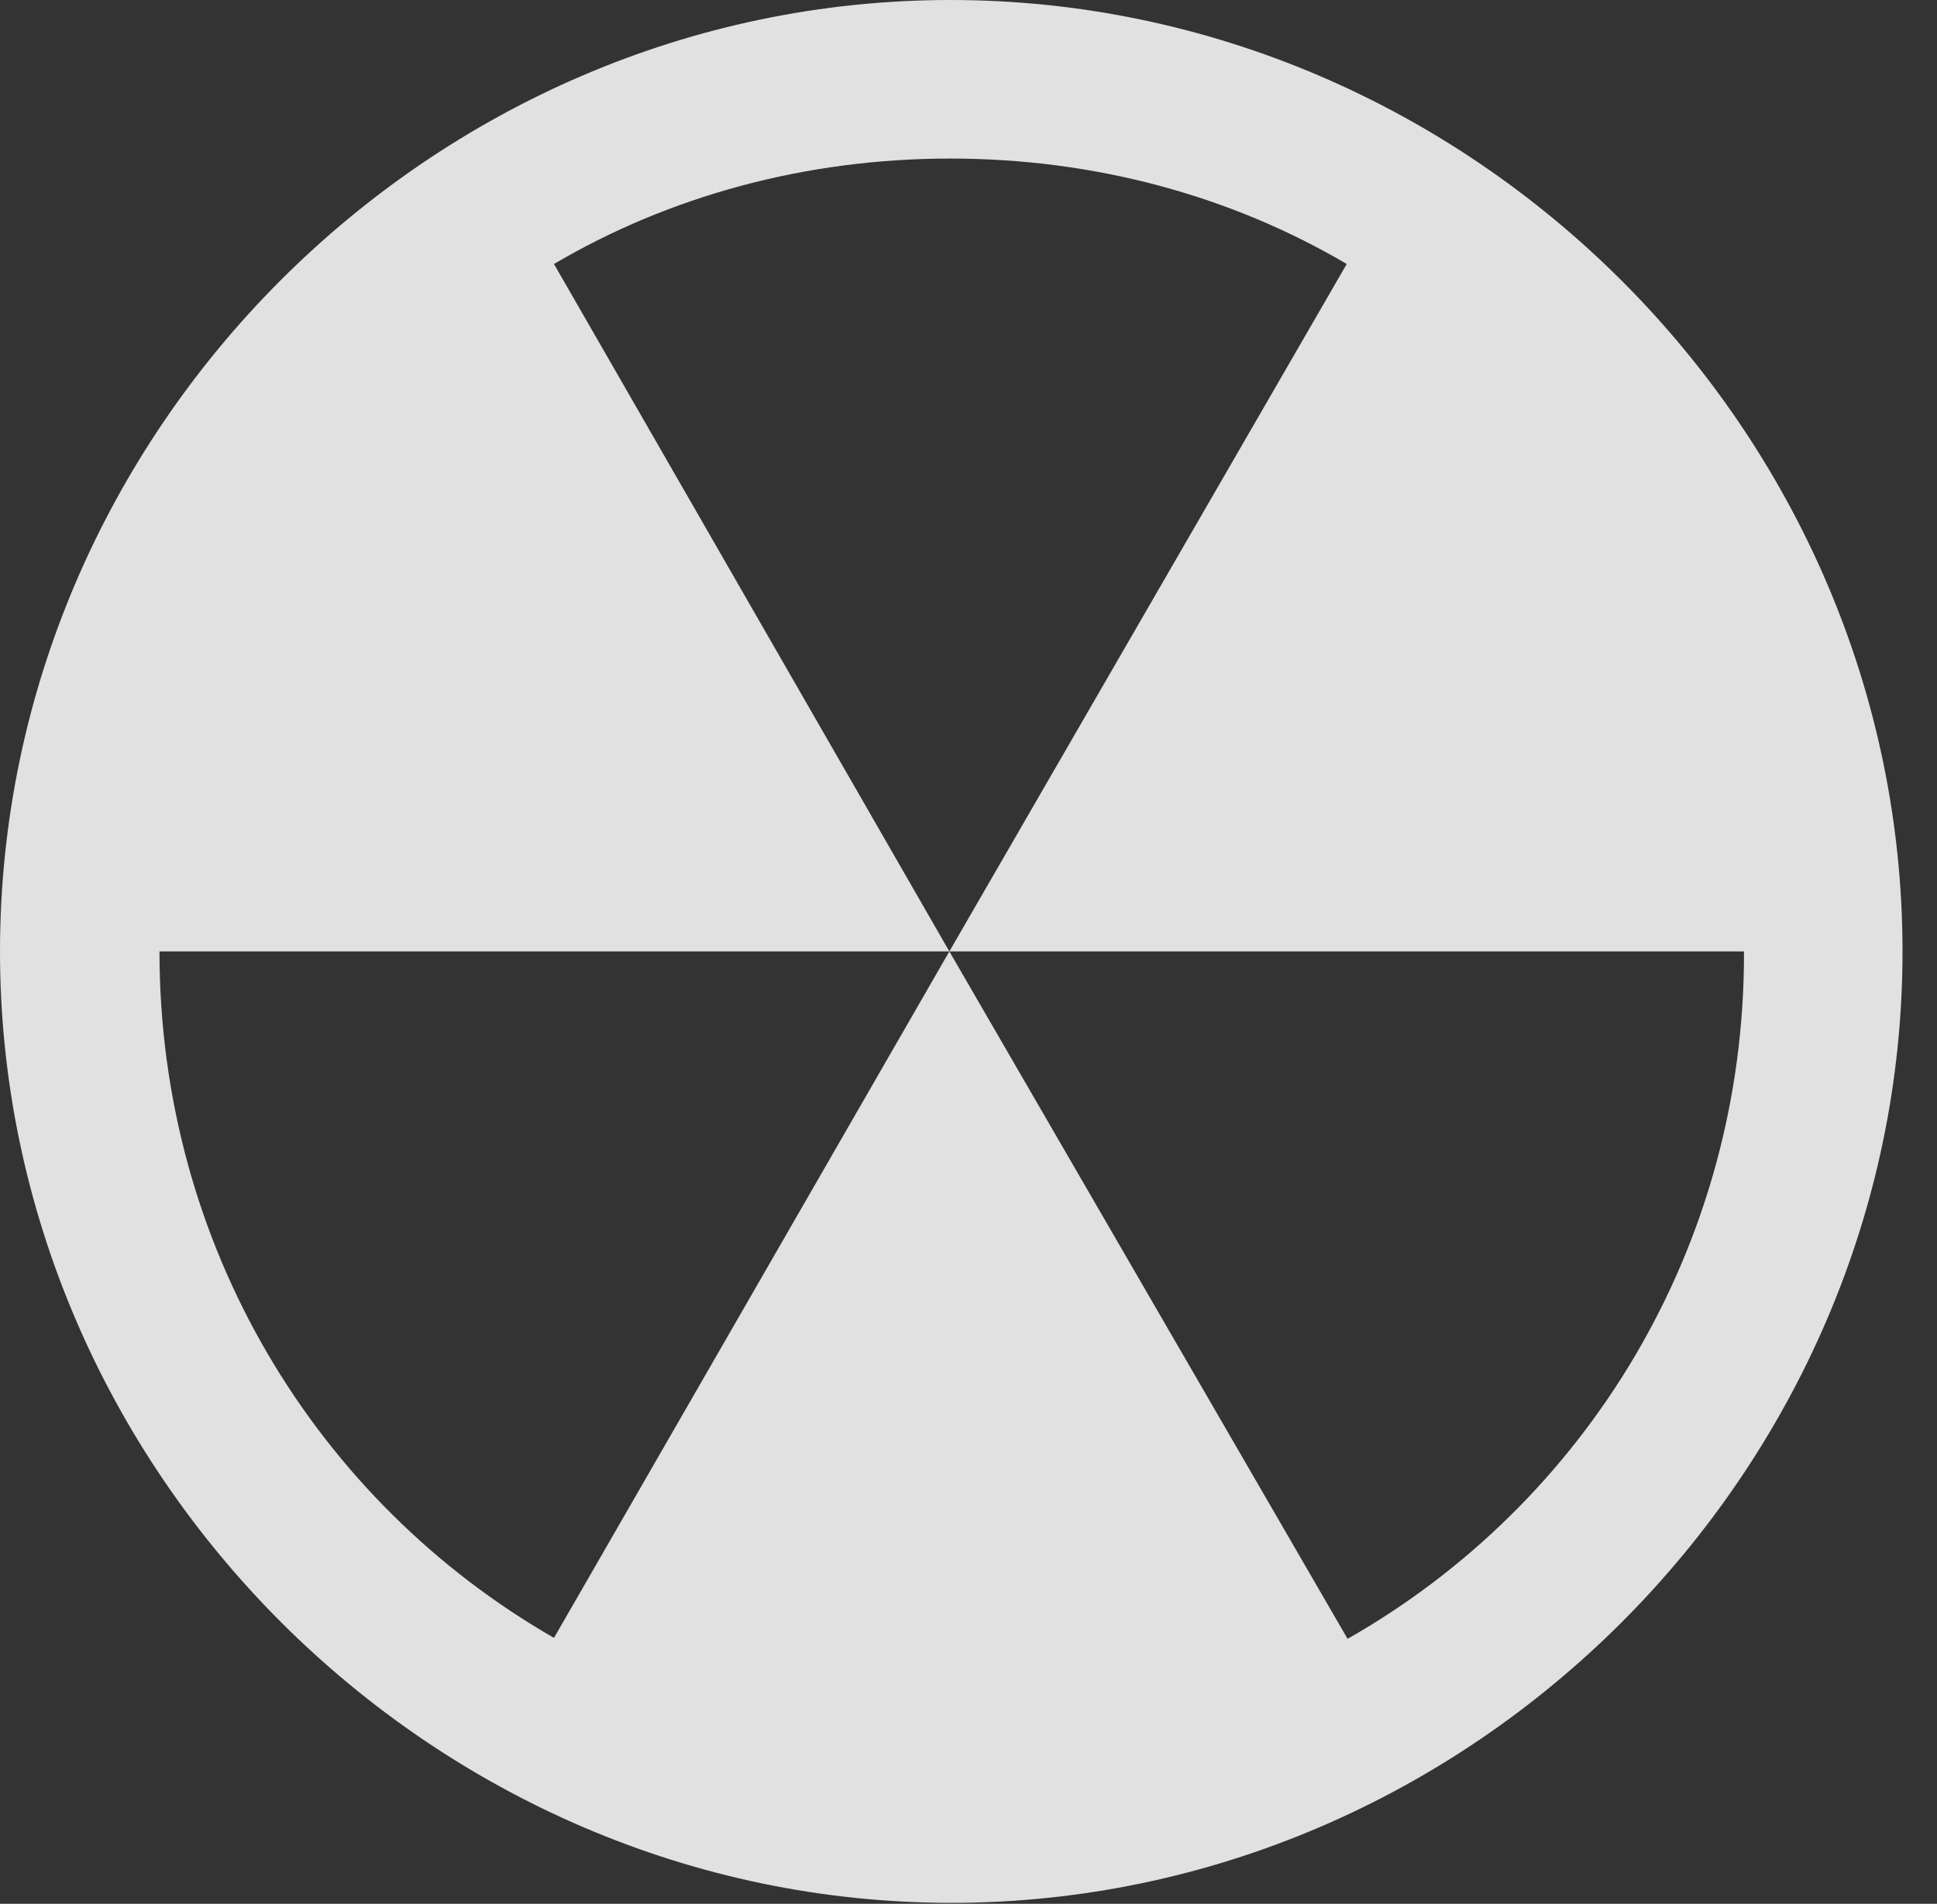 <?xml version="1.0" encoding="UTF-8"?>
<!--Generator: Apple Native CoreSVG 341-->
<!DOCTYPE svg
PUBLIC "-//W3C//DTD SVG 1.1//EN"
       "http://www.w3.org/Graphics/SVG/1.1/DTD/svg11.dtd">
<svg version="1.1" xmlns="http://www.w3.org/2000/svg" xmlns:xlink="http://www.w3.org/1999/xlink" viewBox="0 0 20.283 19.932">
 <rect x="0" y="0" width="20.283" height="19.932" fill="#333333" stroke="none"/>
 <g>
  <rect height="19.932" opacity="0" width="20.283" x="0" y="0"/>
  <path d="M0 9.961C0 15.4 4.521 19.922 9.961 19.922C15.41 19.922 19.922 15.4 19.922 9.961C19.922 4.512 15.4 0 9.951 0C4.512 0 0 4.512 0 9.961ZM1.67 9.961L9.941 9.961L5.801 2.764C7.012 2.051 8.438 1.66 9.951 1.66C11.465 1.66 12.891 2.051 14.102 2.764L9.941 9.961L18.262 9.961C18.271 13.057 16.602 15.742 14.111 17.158L9.941 9.961L5.801 17.148C3.32 15.723 1.67 13.047 1.67 9.961Z" fill="white" fill-opacity="0.85"/>
 </g>
</svg>
